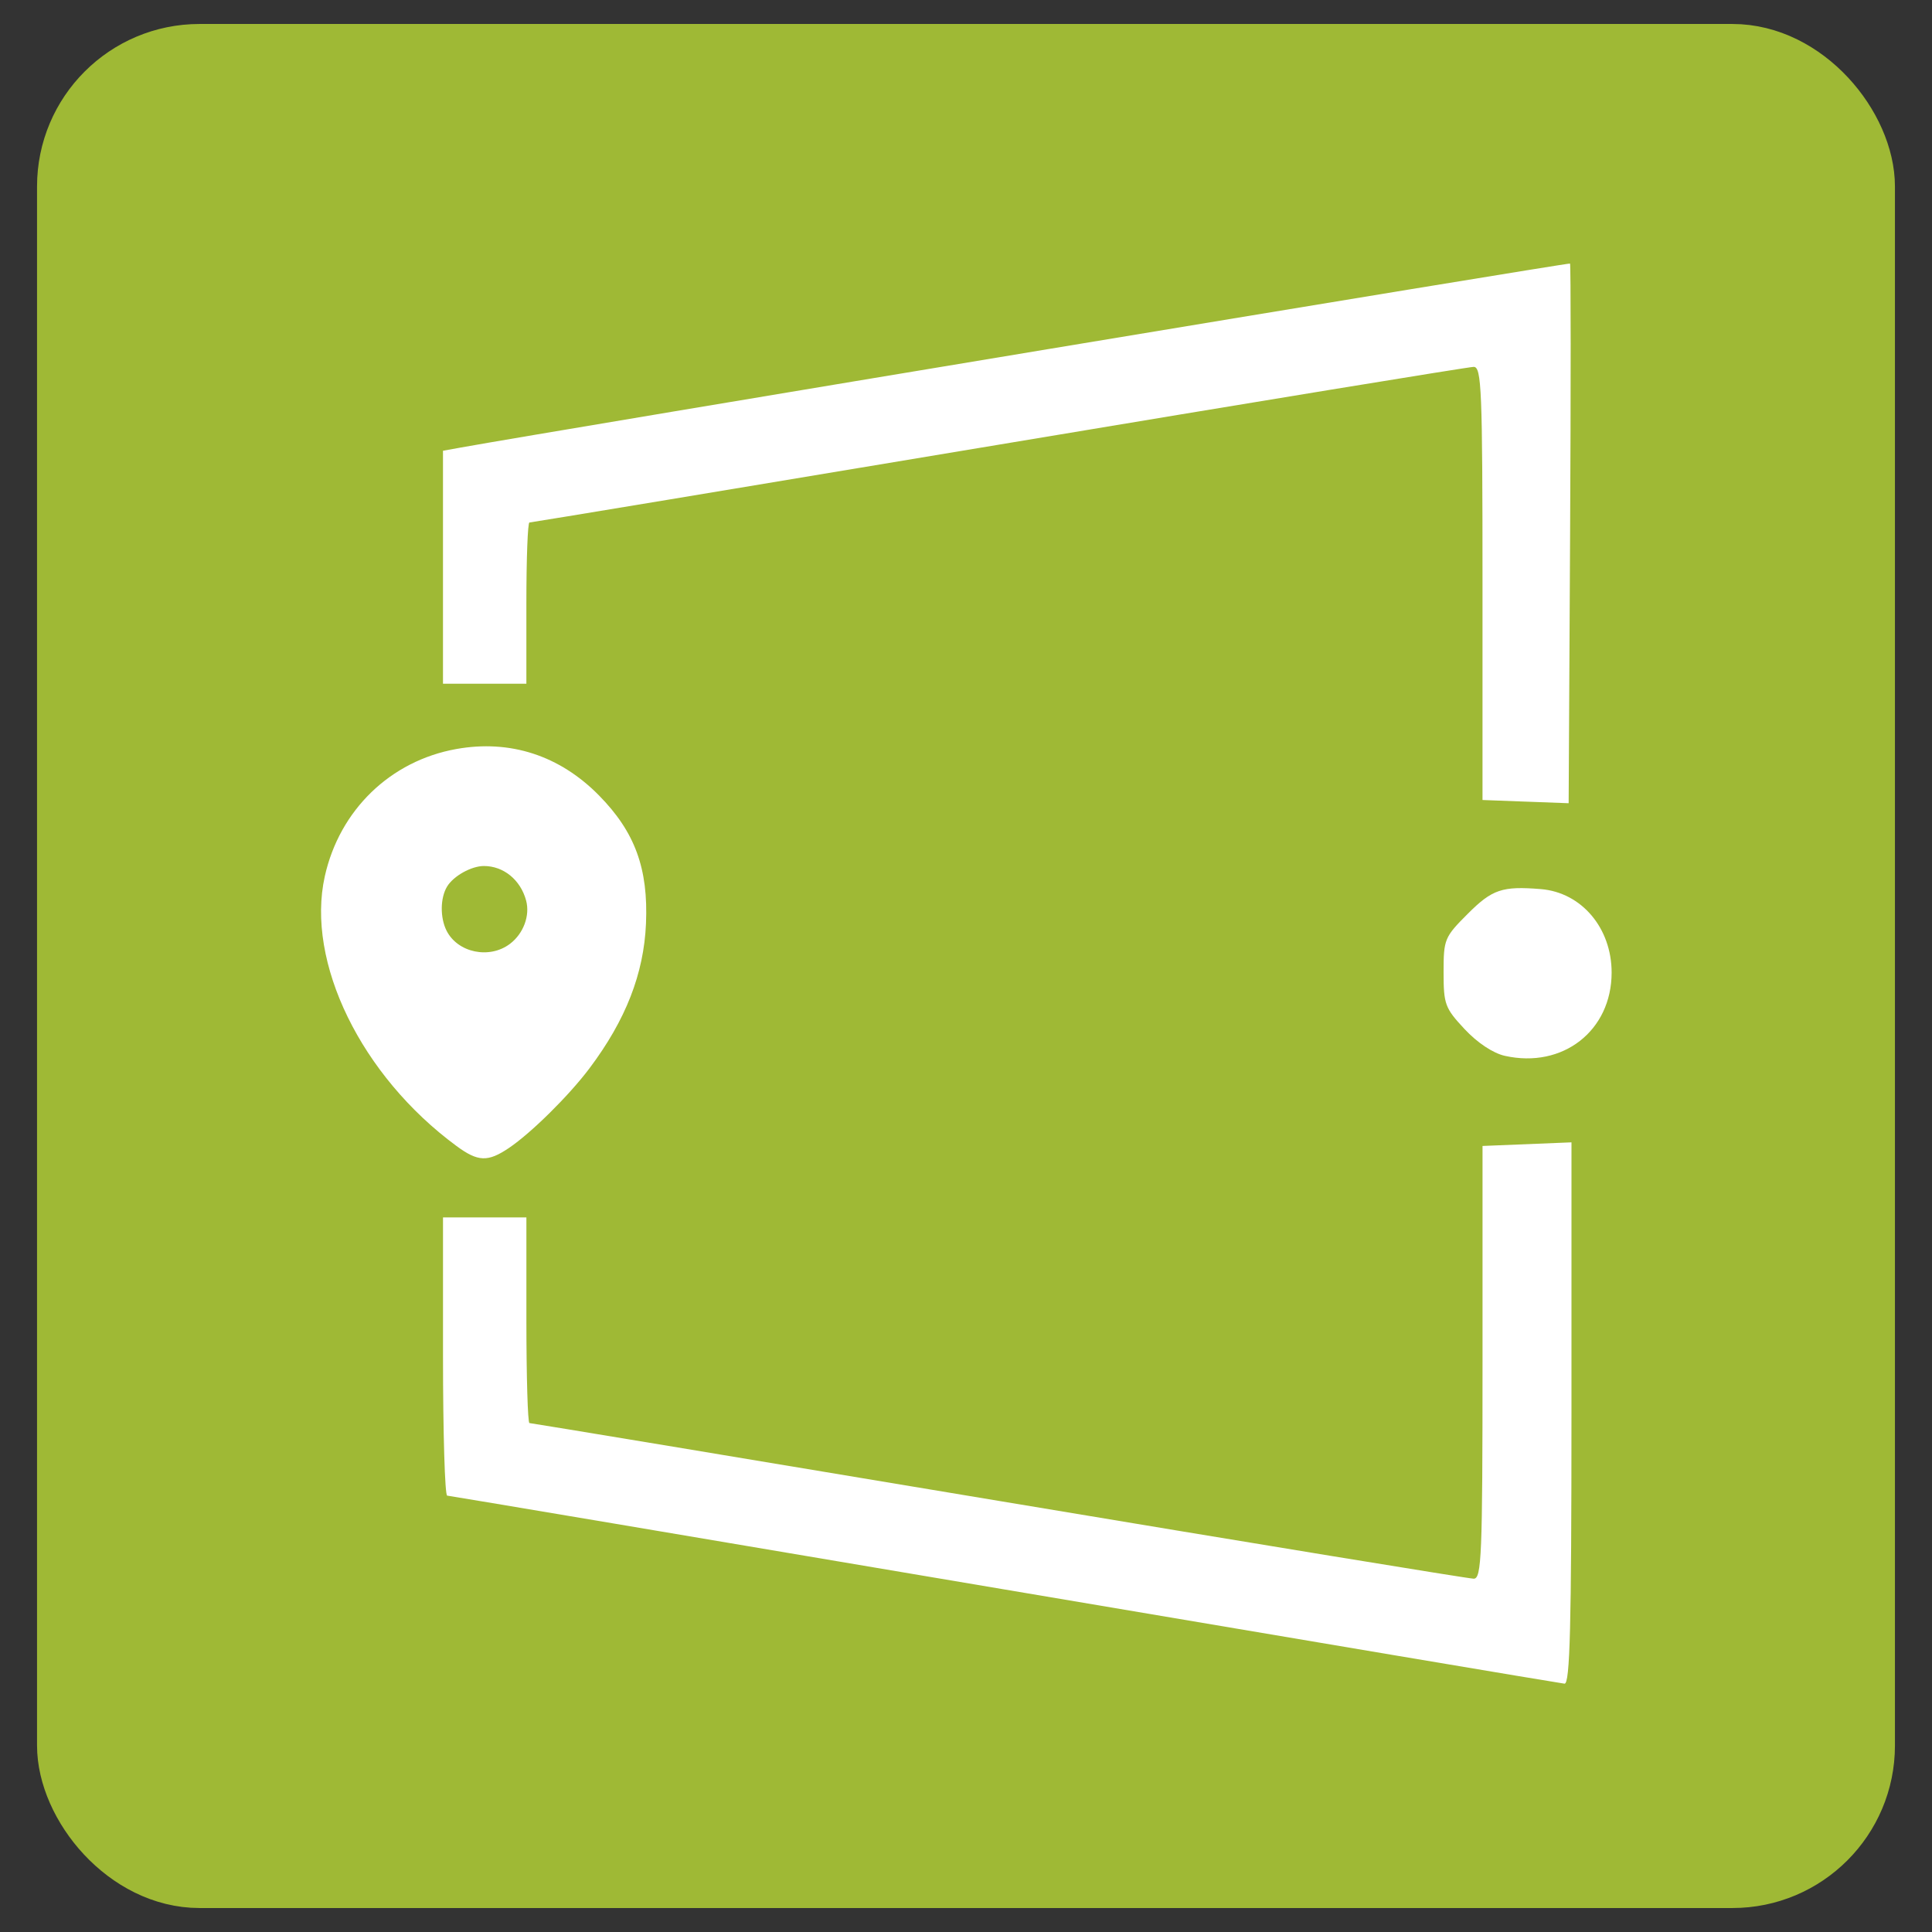 <?xml version="1.0" encoding="UTF-8" standalone="no"?>
<!-- Created with Inkscape (http://www.inkscape.org/) -->

<svg
   xmlns:dc="http://purl.org/dc/elements/1.1/"
   xmlns:cc="http://creativecommons.org/ns#"
   xmlns:rdf="http://www.w3.org/1999/02/22-rdf-syntax-ns#"
   xmlns:svg="http://www.w3.org/2000/svg"
   xmlns="http://www.w3.org/2000/svg"
   xmlns:sodipodi="http://sodipodi.sourceforge.net/DTD/sodipodi-0.dtd"
   xmlns:inkscape="http://www.inkscape.org/namespaces/inkscape"
   width="100"
   height="100"
   viewBox="0 0 100 100"
   id="svg2"
   version="1.1"
   inkscape:version="0.91 r13725"
   sodipodi:docname="leaf.svg">
  <rect x="0" y="0" width="100" height="100" fill="#333333" stroke="none"/>
  <defs
     id="defs4" />
  <sodipodi:namedview
     id="base"
     pagecolor="#ffffff"
     bordercolor="#666666"
     borderopacity="1.0"
     inkscape:pageopacity="0.0"
     inkscape:pageshadow="2"
     inkscape:zoom="6.6548353"
     inkscape:cx="48.369831"
     inkscape:cy="50.754259"
     inkscape:document-units="px"
     inkscape:current-layer="layer1"
     showgrid="false"
     units="px"
     inkscape:window-width="1280"
     inkscape:window-height="1002"
     inkscape:window-x="-8"
     inkscape:window-y="-8"
     inkscape:window-maximized="1" />
  <g
     inkscape:label="Calque 1"
     inkscape:groupmode="layer"
     id="layer1"
     transform="translate(0,-952.362)">
    <rect
       style="color:#000000;clip-rule:nonzero;display:inline;overflow:visible;visibility:visible;opacity:1;isolation:auto;mix-blend-mode:normal;color-interpolation:sRGB;color-interpolation-filters:linearRGB;solid-color:#000000;solid-opacity:1;fill:#9fb935;fill-opacity:1;fill-rule:nonzero;stroke:#9fb935;stroke-width:3;stroke-linecap:butt;stroke-linejoin:miter;stroke-miterlimit:10;stroke-dasharray:none;stroke-dashoffset:0;stroke-opacity:1;color-rendering:auto;image-rendering:auto;shape-rendering:auto;text-rendering:auto;enable-background:accumulate"
       id="rect4134"
       width="93.165"
       height="94.518"
       x="3.417"
       y="955.103"
       ry="6.912" />
    <g
       id="g4210"
       transform="matrix(0.843,0,0,0.843,11.024,157.765)"
       style="fill:#ffffff;fill-opacity:1">
      <path
         inkscape:connector-curvature="0"
         id="path4173"
         d="m 14.95,1012.945 c -5.851,-4.307 -9.258,-11.284 -8.085,-16.556 0.906,-4.07 4.026,-7.091 8.075,-7.817 3.304,-0.593 6.344,0.396 8.76,2.849 2.209,2.244 3.032,4.486 2.886,7.871 -0.133,3.079 -1.241,5.918 -3.47,8.885 -1.259,1.676 -3.58,3.97 -4.949,4.893 -1.295,0.872 -1.893,0.849 -3.216,-0.124 z m 3.291,-12.416 c 0.825,-0.629 1.233,-1.731 0.985,-2.655 -0.341,-1.267 -1.383,-2.119 -2.591,-2.119 -0.77,0 -1.863,0.609 -2.259,1.258 -0.424,0.695 -0.44,1.903 -0.037,2.708 0.684,1.363 2.642,1.769 3.902,0.808 z"
         style="fill:#ffffff;fill-opacity:1" />
      <path
         sodipodi:nodetypes="ccscccssssscccccccccsccscccssssscccccccsccc"
         inkscape:connector-curvature="0"
         id="path4208"
         d="m 48.595,1040.174 c -18.678,-3.159 -34.076,-5.751 -34.216,-5.761 -0.141,-0.012 -0.256,-3.857 -0.256,-8.55 l 0,-8.533 2.56,0 2.56,0 0,6.314 c 0,3.473 0.084,6.314 0.187,6.314 0.103,0 13.068,2.15 28.813,4.778 15.744,2.628 28.869,4.778 29.166,4.778 0.483,0 0.54,-1.395 0.54,-13.285 l 0,-13.285 2.731,-0.111 2.731,-0.111 -6.83e-4,16.639 c -6.83e-4,13.105 -0.091,16.63 -0.427,16.598 -0.235,-0.022 -15.709,-2.626 -34.387,-5.785 z m 30.724,-32.764 c -0.725,-0.162 -1.689,-0.803 -2.475,-1.645 -1.2,-1.286 -1.286,-1.521 -1.286,-3.485 0,-2.032 0.053,-2.159 1.491,-3.597 1.498,-1.498 2.11,-1.704 4.482,-1.51 2.494,0.204 4.345,2.387 4.345,5.124 0,3.571 -2.999,5.91 -6.557,5.113 z m 1.274,-15.608 -2.645,-0.1 0,-13.297 c 0,-11.901 -0.057,-13.297 -0.54,-13.297 -0.297,0 -13.422,2.15 -29.166,4.778 -15.744,2.628 -28.71,4.778 -28.813,4.778 -0.103,0 -0.187,2.227 -0.187,4.949 l 0,4.949 -2.56,0 -2.56,0 0,-7.152 0,-7.152 1.109,-0.2 c 5.693,-1.026 68.021,-11.364 68.091,-11.294 0.051,0.051 0.053,7.527 0.004,16.614 l -0.089,16.522 -2.645,-0.099 z"
         style="fill:#ffffff;fill-opacity:1" />
    </g>
  </g>
</svg>
